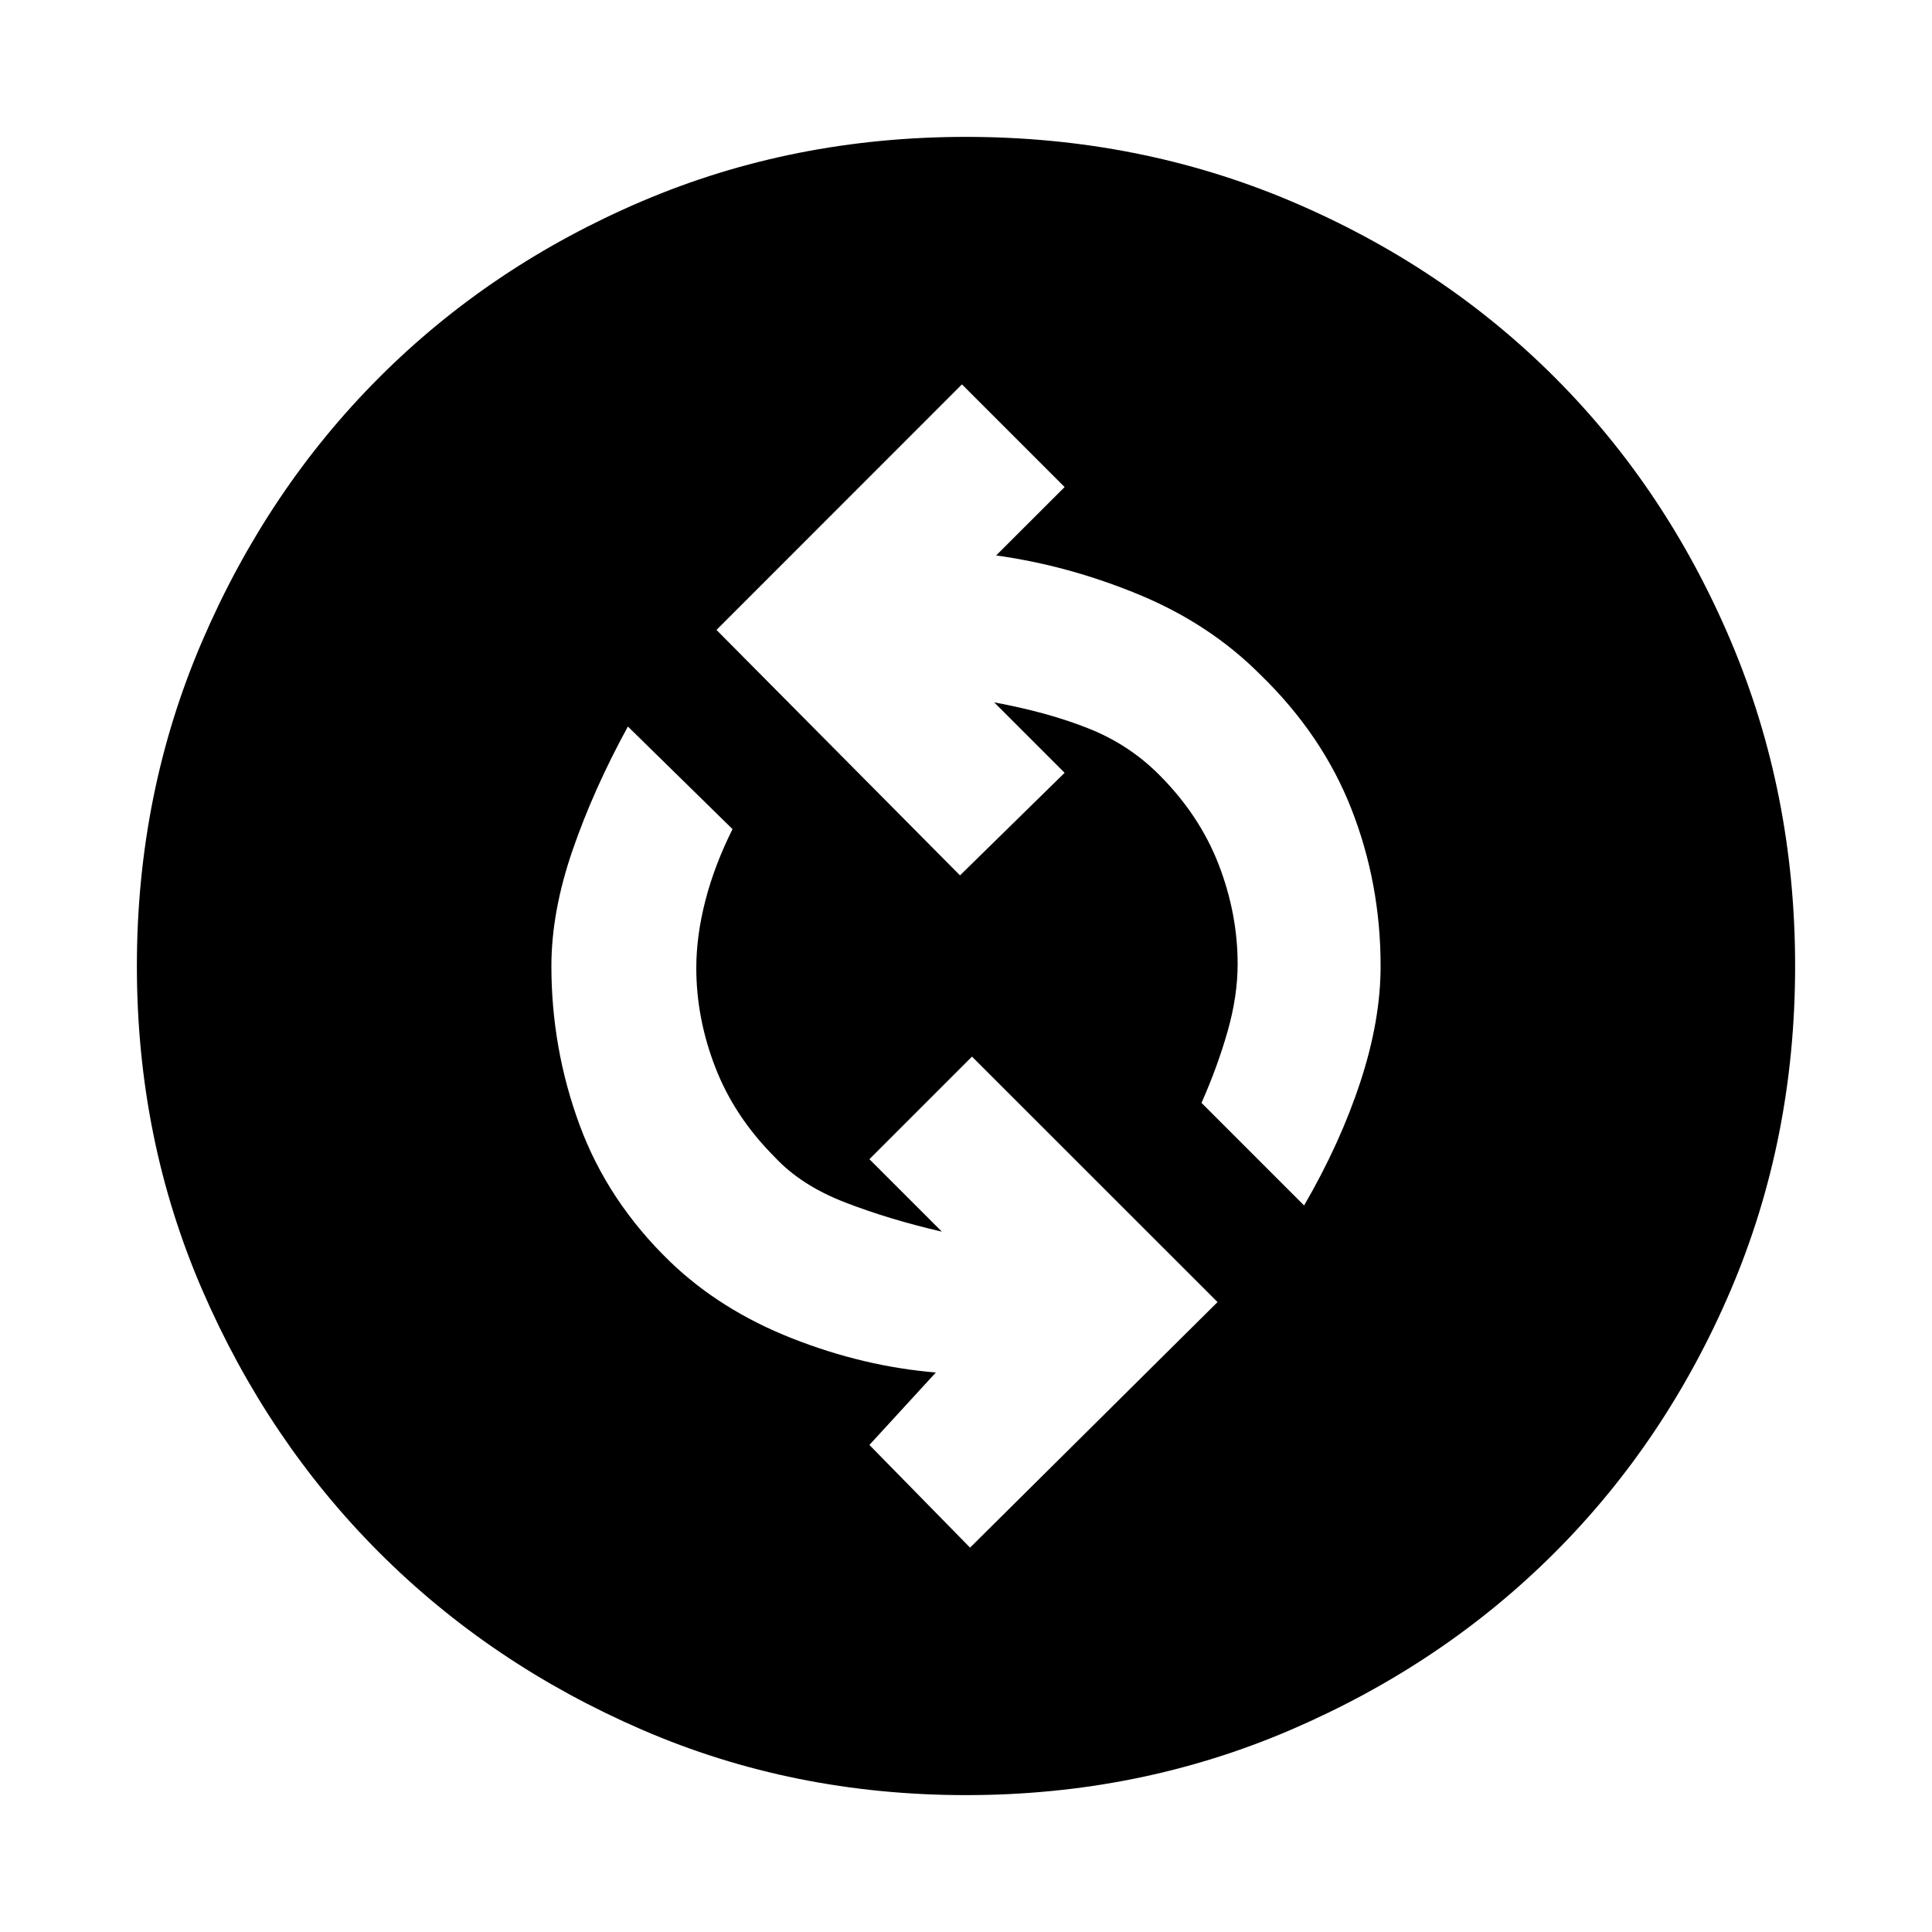 <svg xmlns="http://www.w3.org/2000/svg" height="20" width="20"><path d="M13.5 12.479Q13.875 11.833 14.083 11.198Q14.292 10.562 14.292 10Q14.292 9.146 13.99 8.375Q13.688 7.604 13.042 6.979Q12.521 6.458 11.792 6.156Q11.062 5.854 10.312 5.75L11.021 5.042L9.958 3.979L7.417 6.521L9.938 9.062L11.021 8L10.292 7.271Q10.854 7.375 11.271 7.542Q11.688 7.708 12 8.021Q12.417 8.438 12.615 8.948Q12.812 9.458 12.812 9.979Q12.812 10.312 12.708 10.677Q12.604 11.042 12.438 11.417ZM10.042 16.021 12.604 13.479 10.062 10.938 9 12 9.75 12.75Q9.208 12.625 8.75 12.448Q8.292 12.271 8.021 11.979Q7.604 11.562 7.406 11.052Q7.208 10.542 7.208 10.021Q7.208 9.688 7.302 9.323Q7.396 8.958 7.583 8.583L6.5 7.521Q6.146 8.167 5.927 8.802Q5.708 9.438 5.708 10Q5.708 10.854 6 11.646Q6.292 12.438 6.938 13.062Q7.458 13.562 8.198 13.854Q8.938 14.146 9.688 14.208L9 14.958ZM10 18.583Q8.208 18.583 6.646 17.906Q5.083 17.229 3.927 16.073Q2.771 14.917 2.094 13.354Q1.417 11.792 1.417 10Q1.417 8.208 2.094 6.635Q2.771 5.062 3.927 3.906Q5.083 2.75 6.646 2.083Q8.208 1.417 10 1.417Q11.792 1.417 13.365 2.083Q14.938 2.75 16.094 3.906Q17.25 5.062 17.917 6.635Q18.583 8.208 18.583 10Q18.583 11.792 17.917 13.354Q17.25 14.917 16.094 16.073Q14.938 17.229 13.365 17.906Q11.792 18.583 10 18.583Z"/></svg>